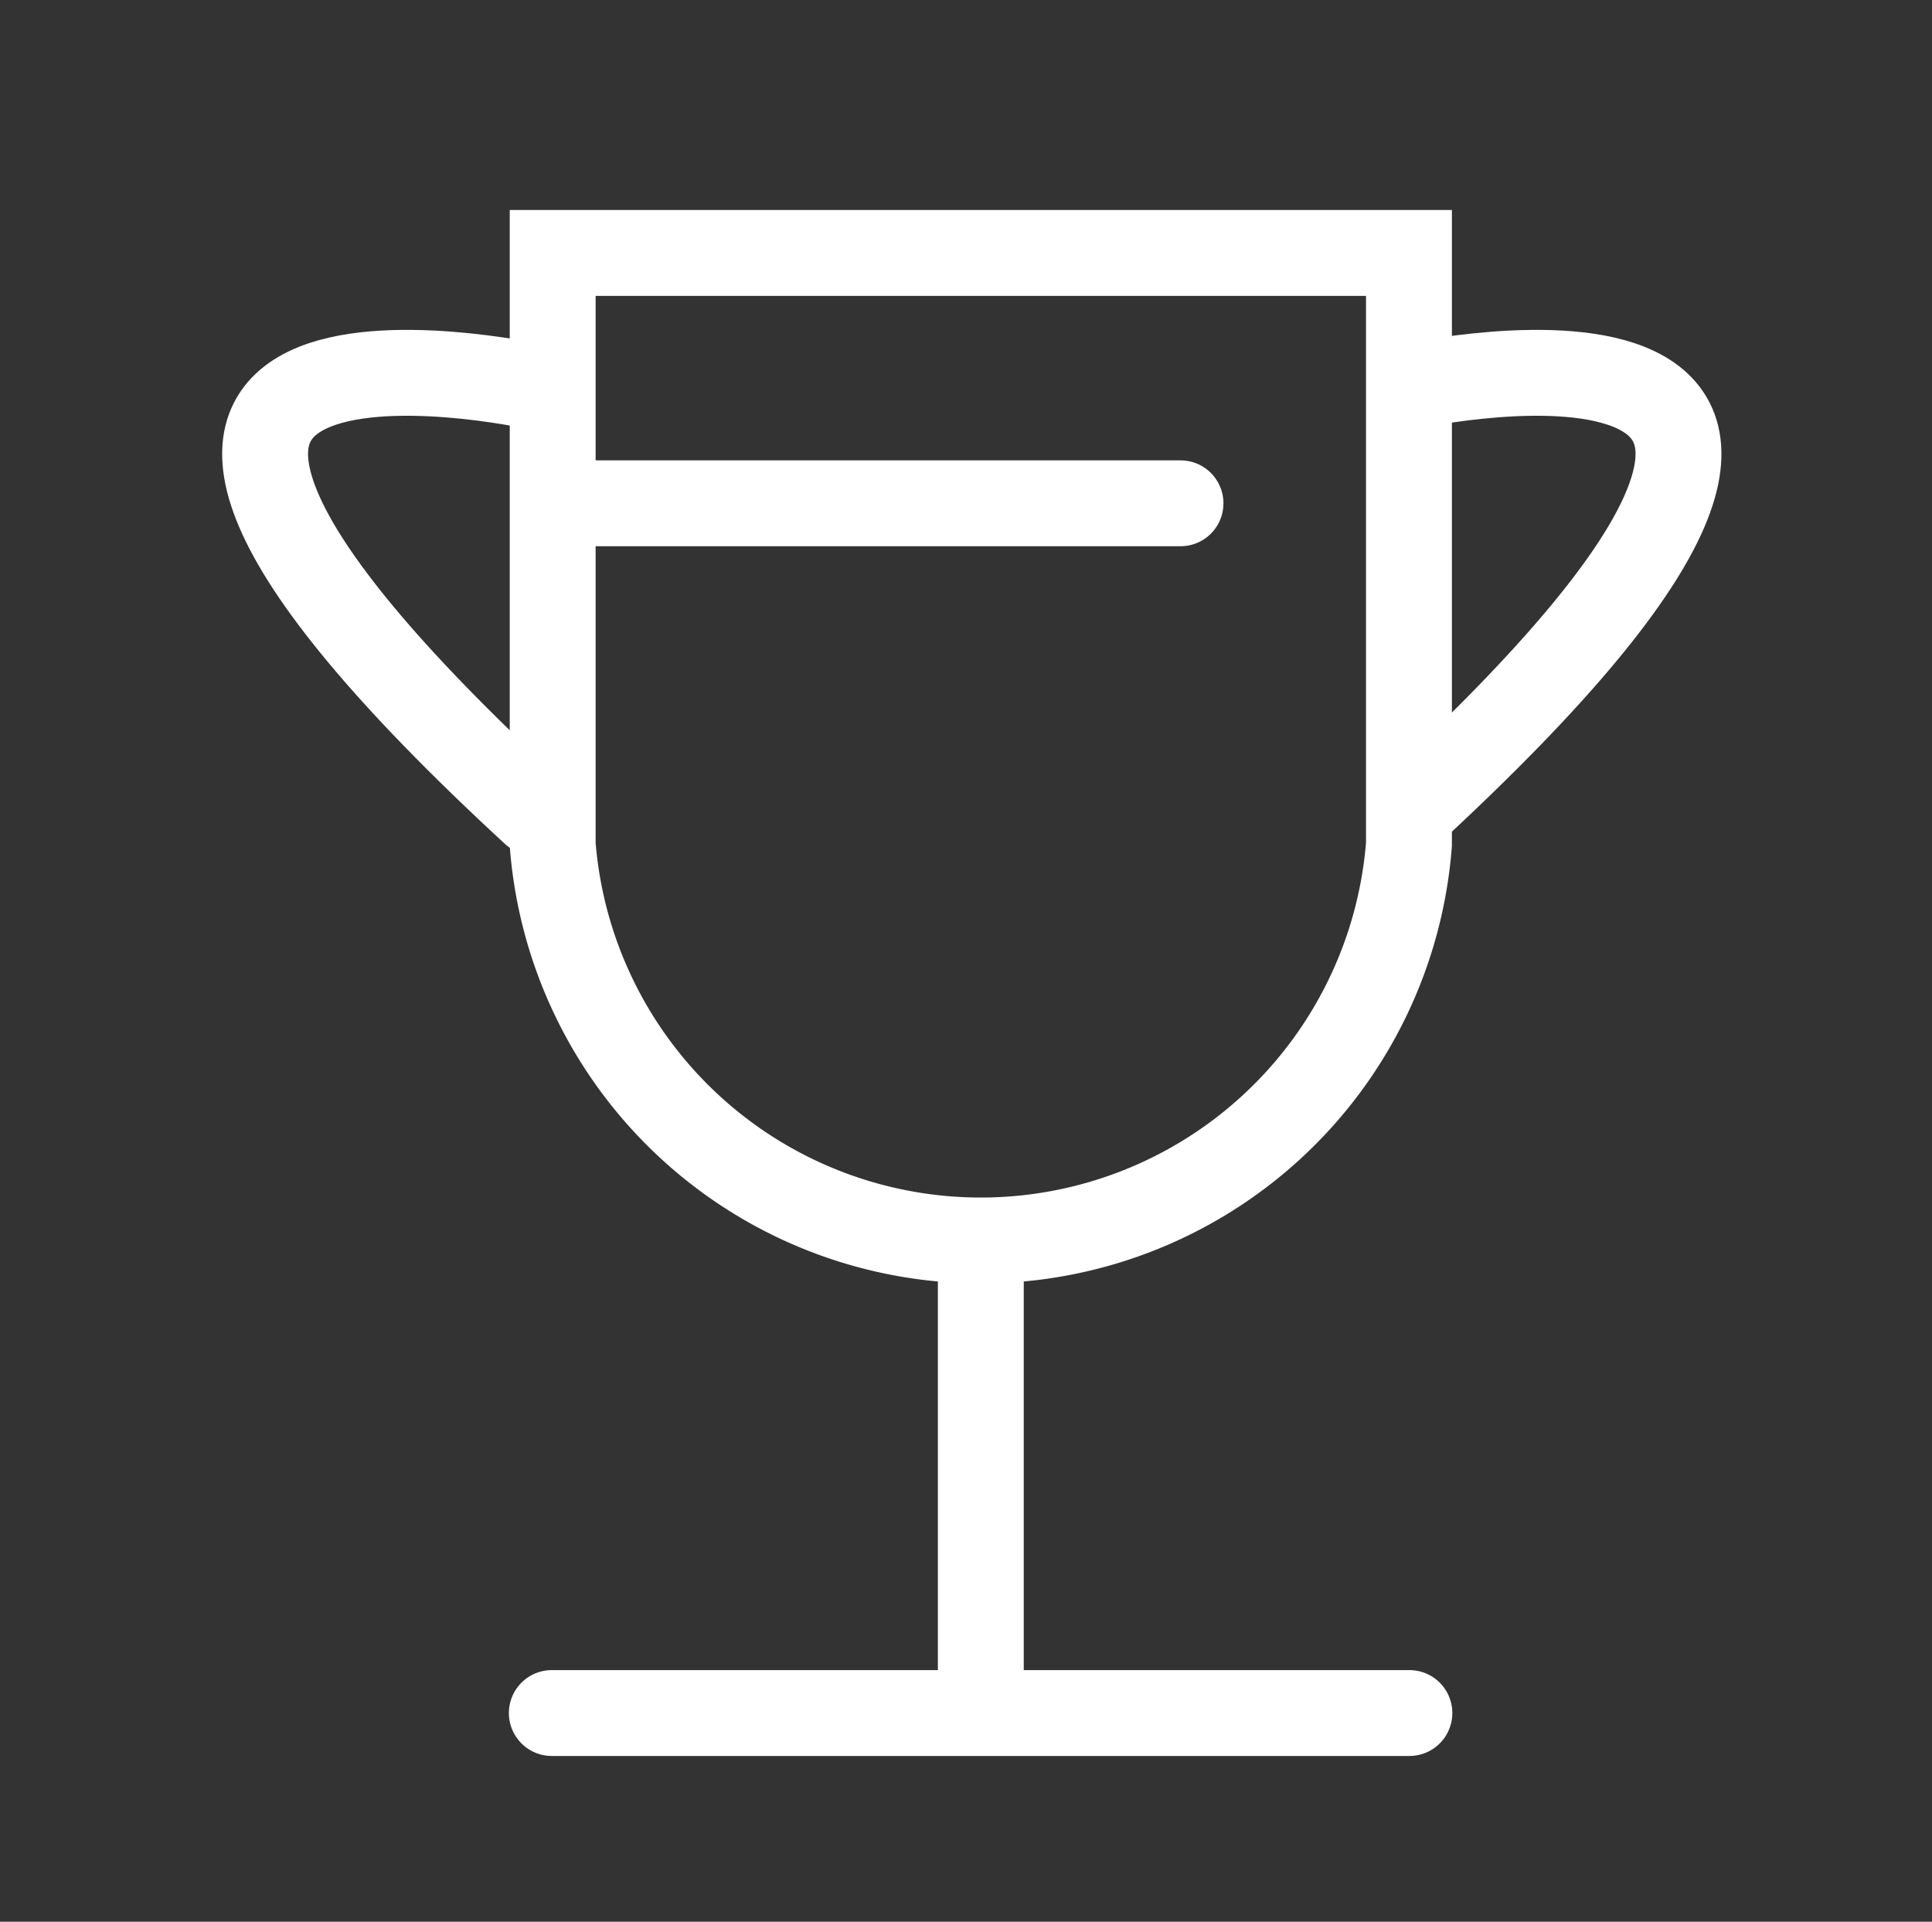 <svg id="Layer_1" data-name="Layer 1" xmlns="http://www.w3.org/2000/svg" viewBox="0 0 44.99 44.75"><rect x="0" y="0" width="44.99" height="44.75" fill="#333333" stroke="none"/><defs><style>.cls-1{fill:none;stroke:#fff;stroke-linecap:round;stroke-miterlimit:10;stroke-width:2px;}</style></defs><title>trophy</title><path class="cls-1" d="M12.87,5.89V19.66a10,10,0,0,0,19.94,0V5.89Z"/><line class="cls-1" x1="22.84" y1="29.77" x2="22.84" y2="39.59"/><line class="cls-1" x1="32.82" y1="39.89" x2="12.85" y2="39.89"/><path class="cls-1" d="M32.82,9s14.1-3.08,0,9.92"/><path class="cls-1" d="M12.44,9s-14.1-3.08,0,9.92"/><line class="cls-1" x1="13.49" y1="11.72" x2="27.49" y2="11.72"/></svg>